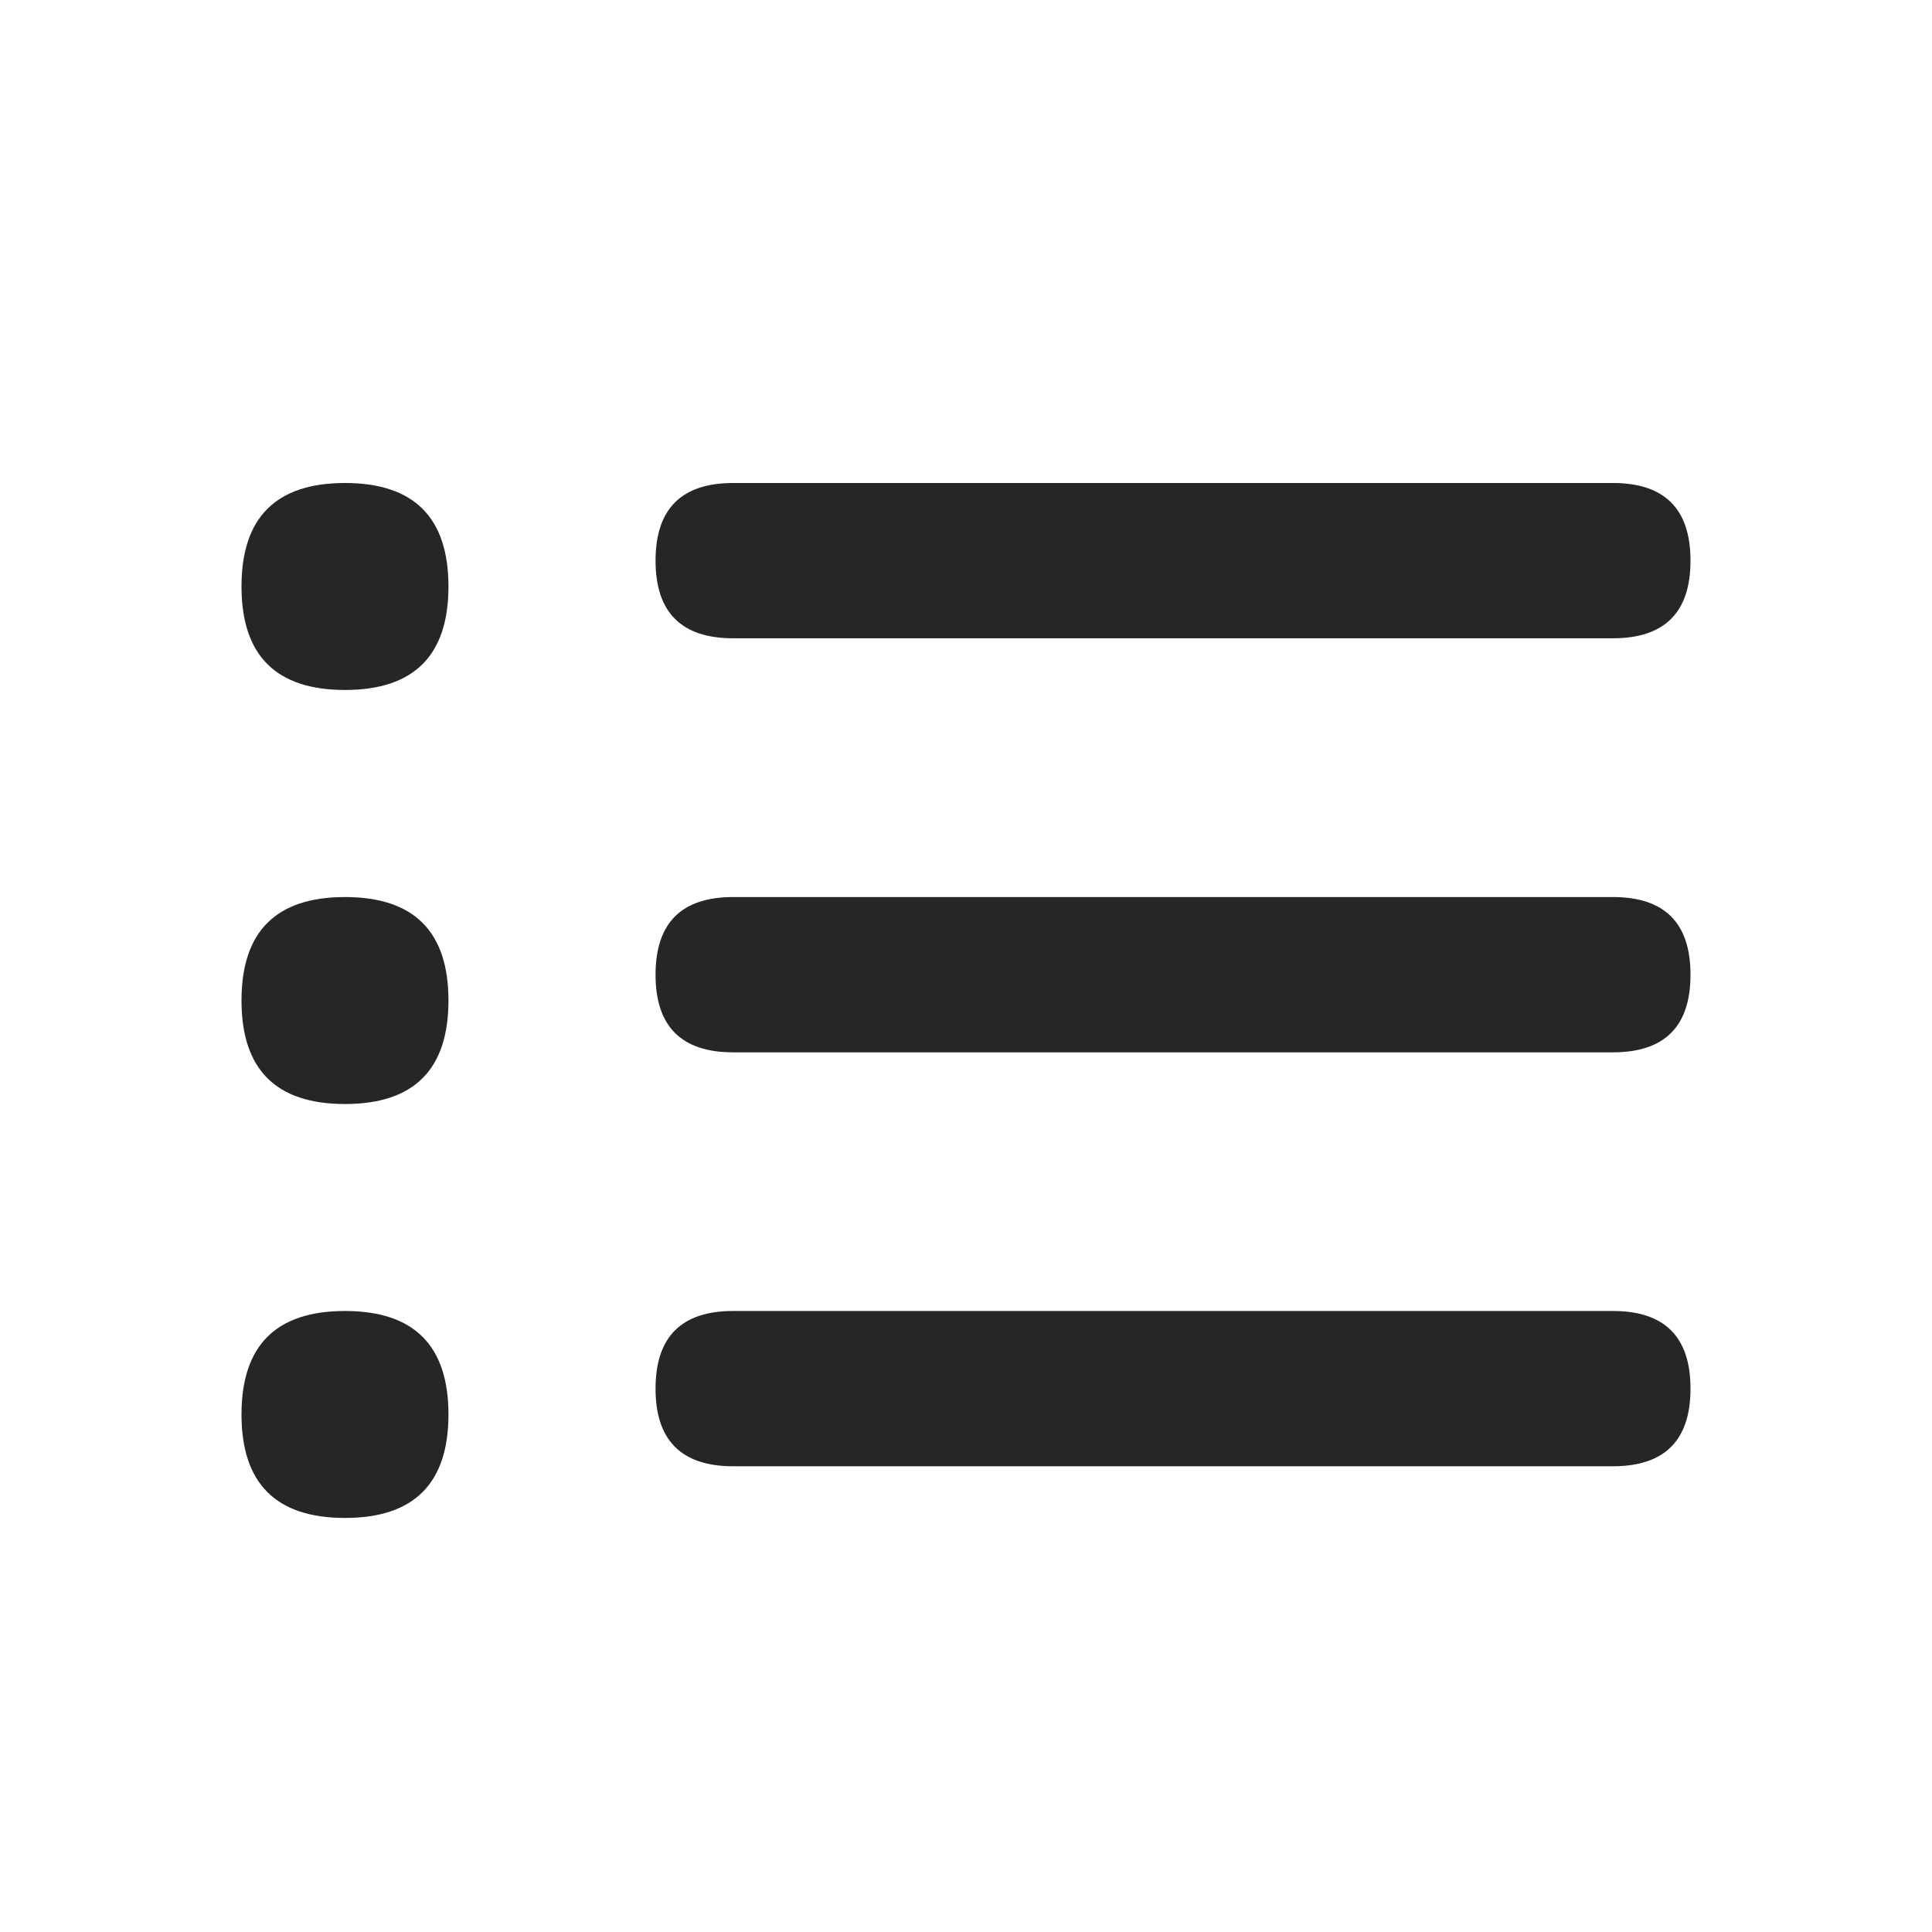 <?xml version="1.0" standalone="no"?><!DOCTYPE svg PUBLIC "-//W3C//DTD SVG 1.1//EN" "http://www.w3.org/Graphics/SVG/1.1/DTD/svg11.dtd"><svg t="1715351258688" class="icon" viewBox="0 0 1024 1024" version="1.1" xmlns="http://www.w3.org/2000/svg" p-id="1100" xmlns:xlink="http://www.w3.org/1999/xlink" width="200" height="200"><path d="M347.456 256m41.152 0l466.24 0q41.152 0 41.152 41.152l0 0q0 41.152-41.152 41.152l-466.24 0q-41.152 0-41.152-41.152l0 0q0-41.152 41.152-41.152Z" fill="#262626" p-id="1101"></path><path d="M128 256m54.848 0l0 0q54.848 0 54.848 54.848l0 0q0 54.848-54.848 54.848l0 0q-54.848 0-54.848-54.848l0 0q0-54.848 54.848-54.848Z" fill="#262626" p-id="1102"></path><path d="M347.456 475.456m41.152 0l466.24 0q41.152 0 41.152 41.152l0 0q0 41.152-41.152 41.152l-466.24 0q-41.152 0-41.152-41.152l0 0q0-41.152 41.152-41.152Z" fill="#262626" p-id="1103"></path><path d="M128 475.456m54.848 0l0 0q54.848 0 54.848 54.848l0 0q0 54.848-54.848 54.848l0 0q-54.848 0-54.848-54.848l0 0q0-54.848 54.848-54.848Z" fill="#262626" p-id="1104"></path><path d="M347.456 694.848m41.152 0l466.24 0q41.152 0 41.152 41.152l0 0q0 41.152-41.152 41.152l-466.24 0q-41.152 0-41.152-41.152l0 0q0-41.152 41.152-41.152Z" fill="#262626" p-id="1105"></path><path d="M128 694.848m54.848 0l0 0q54.848 0 54.848 54.848l0 0q0 54.848-54.848 54.848l0 0q-54.848 0-54.848-54.848l0 0q0-54.848 54.848-54.848Z" fill="#262626" p-id="1106"></path></svg>